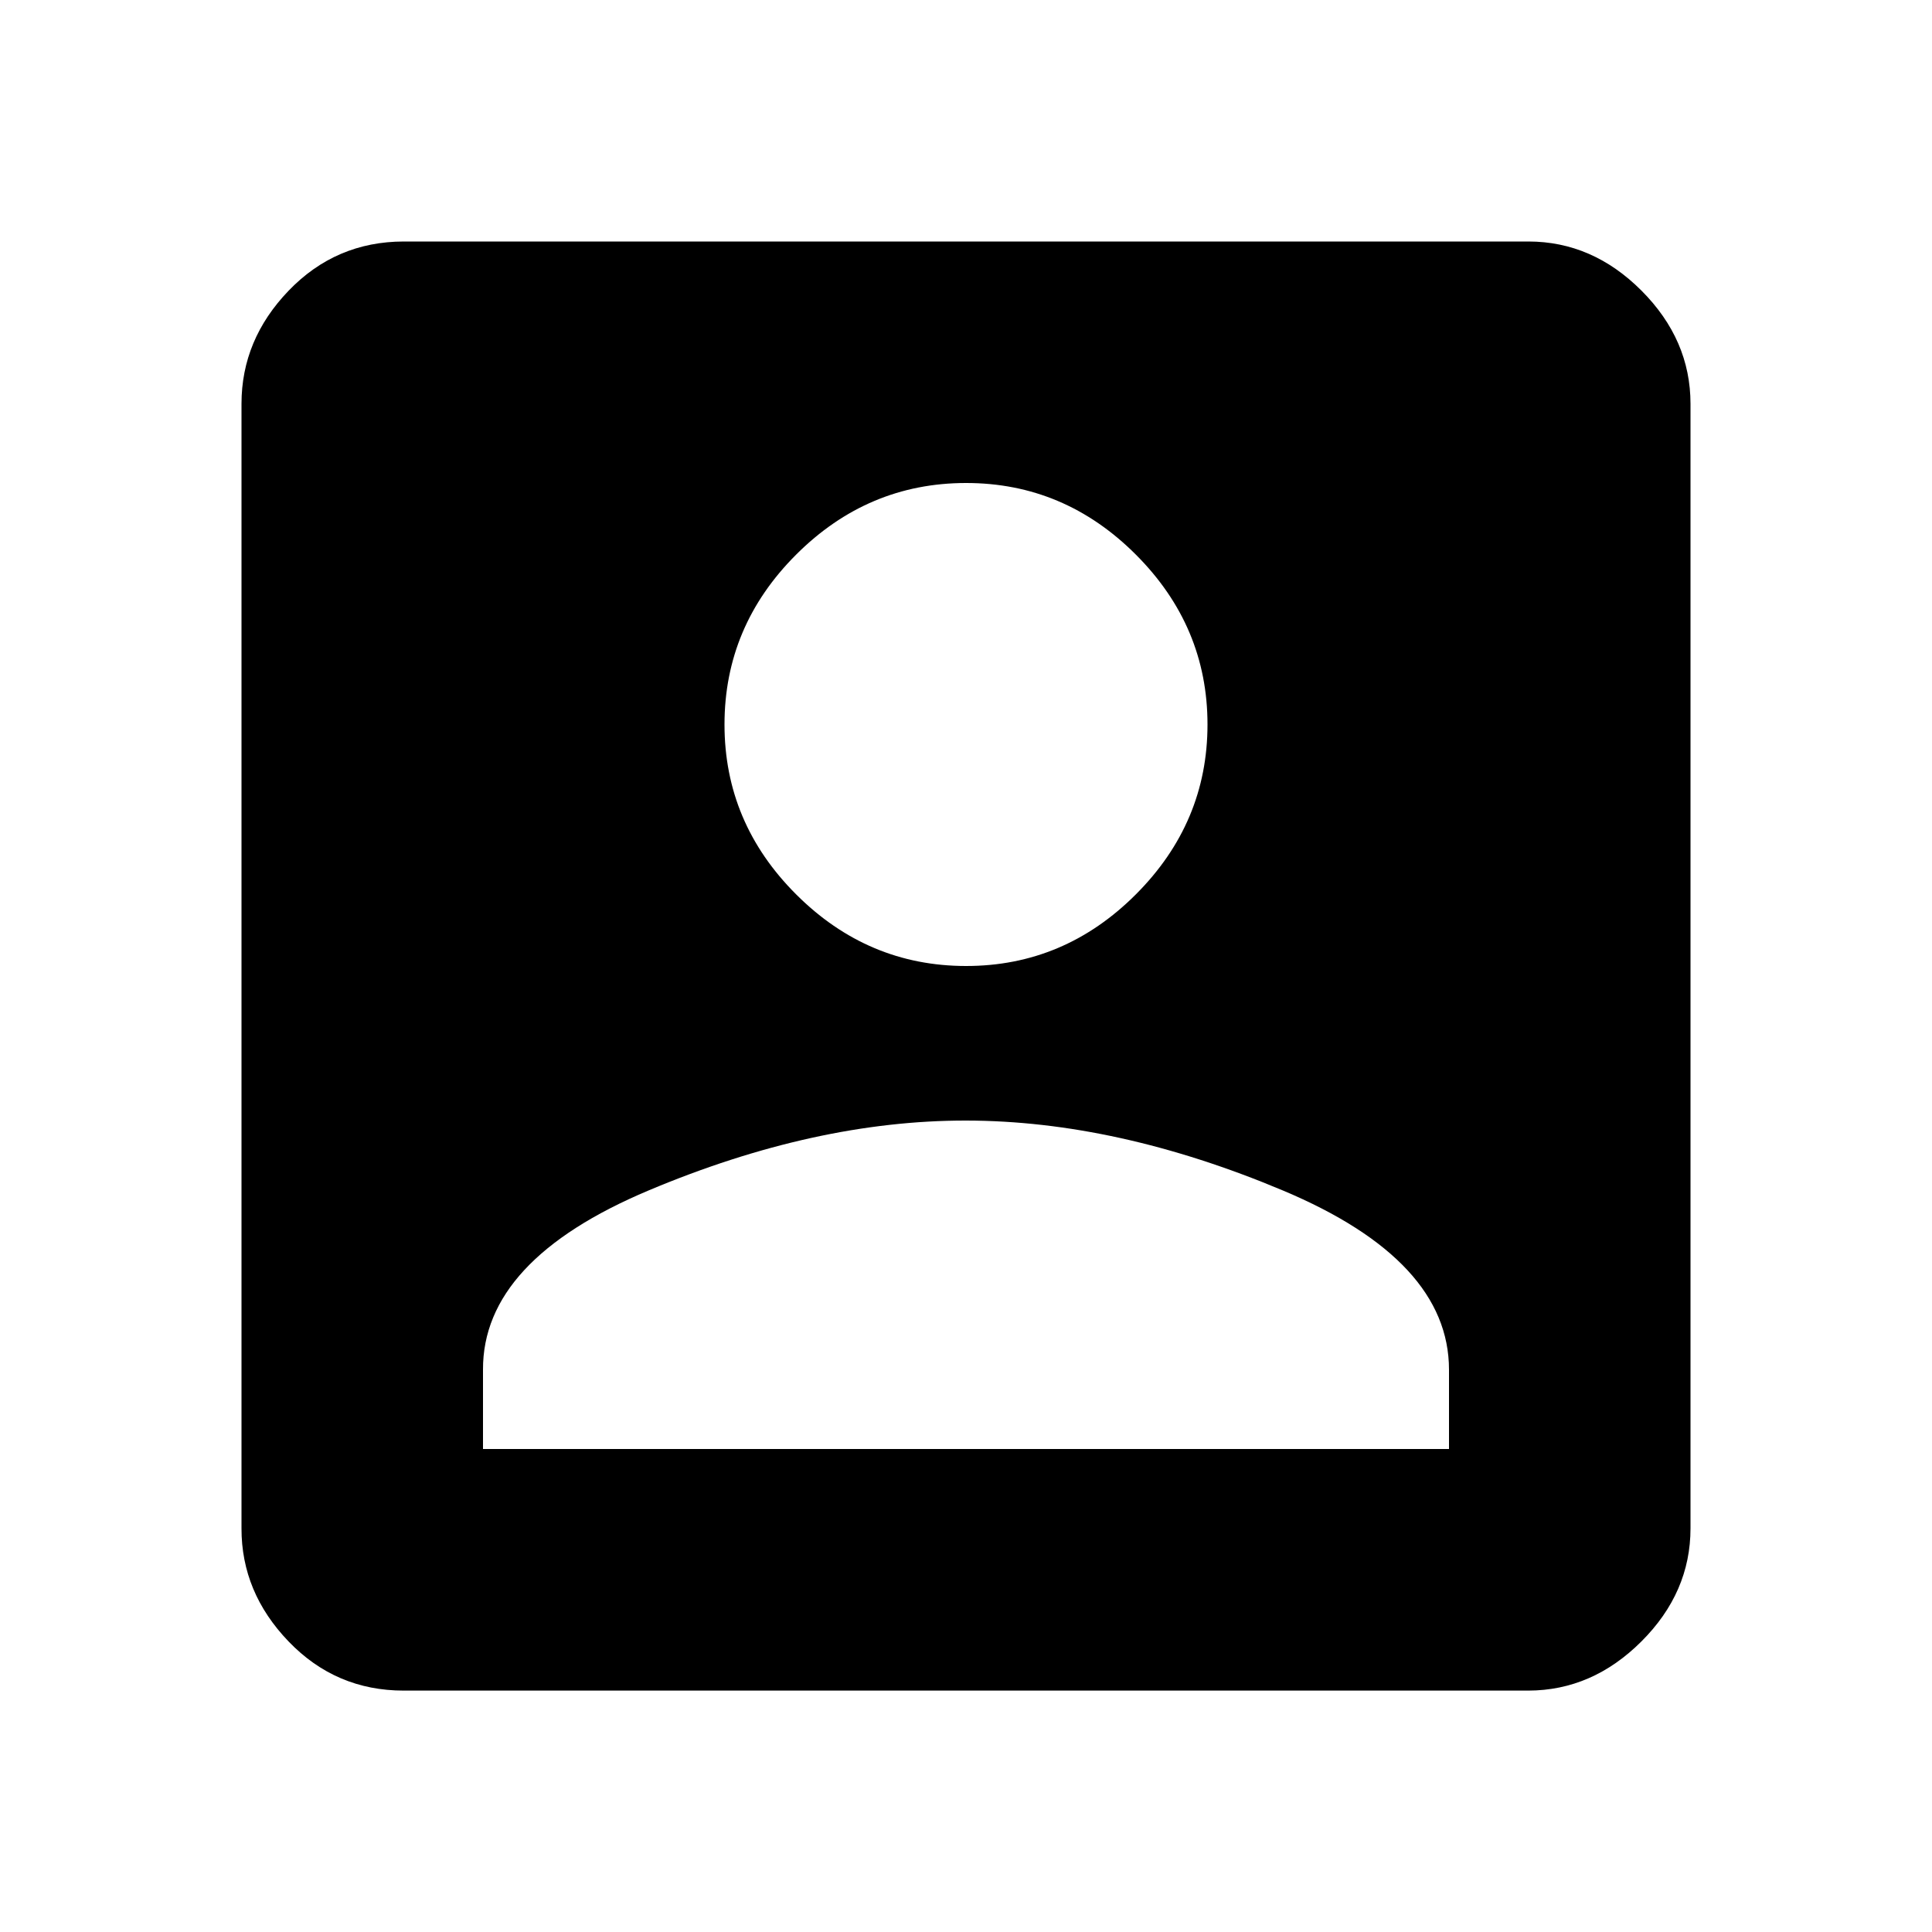 <?xml version="1.0"?><svg xmlns="http://www.w3.org/2000/svg" width="40" height="40" viewBox="0 0 40 40"><path d="m10 28.36v1.64h20v-1.64q0-2.267-3.438-3.712t-6.562-1.448-6.567 1.445-3.433 3.713z m15-13.36q0-2.033-1.483-3.517t-3.517-1.483-3.517 1.483-1.483 3.517 1.483 3.517 3.517 1.483 3.517-1.483 1.483-3.517z m-20-6.64q0-1.328 0.977-2.343t2.383-1.017h23.283q1.327 0 2.342 1.017t1.015 2.343v23.283q0 1.327-1.017 2.342t-2.342 1.017h-23.283q-1.405 0-2.383-1.017t-0.975-2.342v-23.285z"></path></svg>